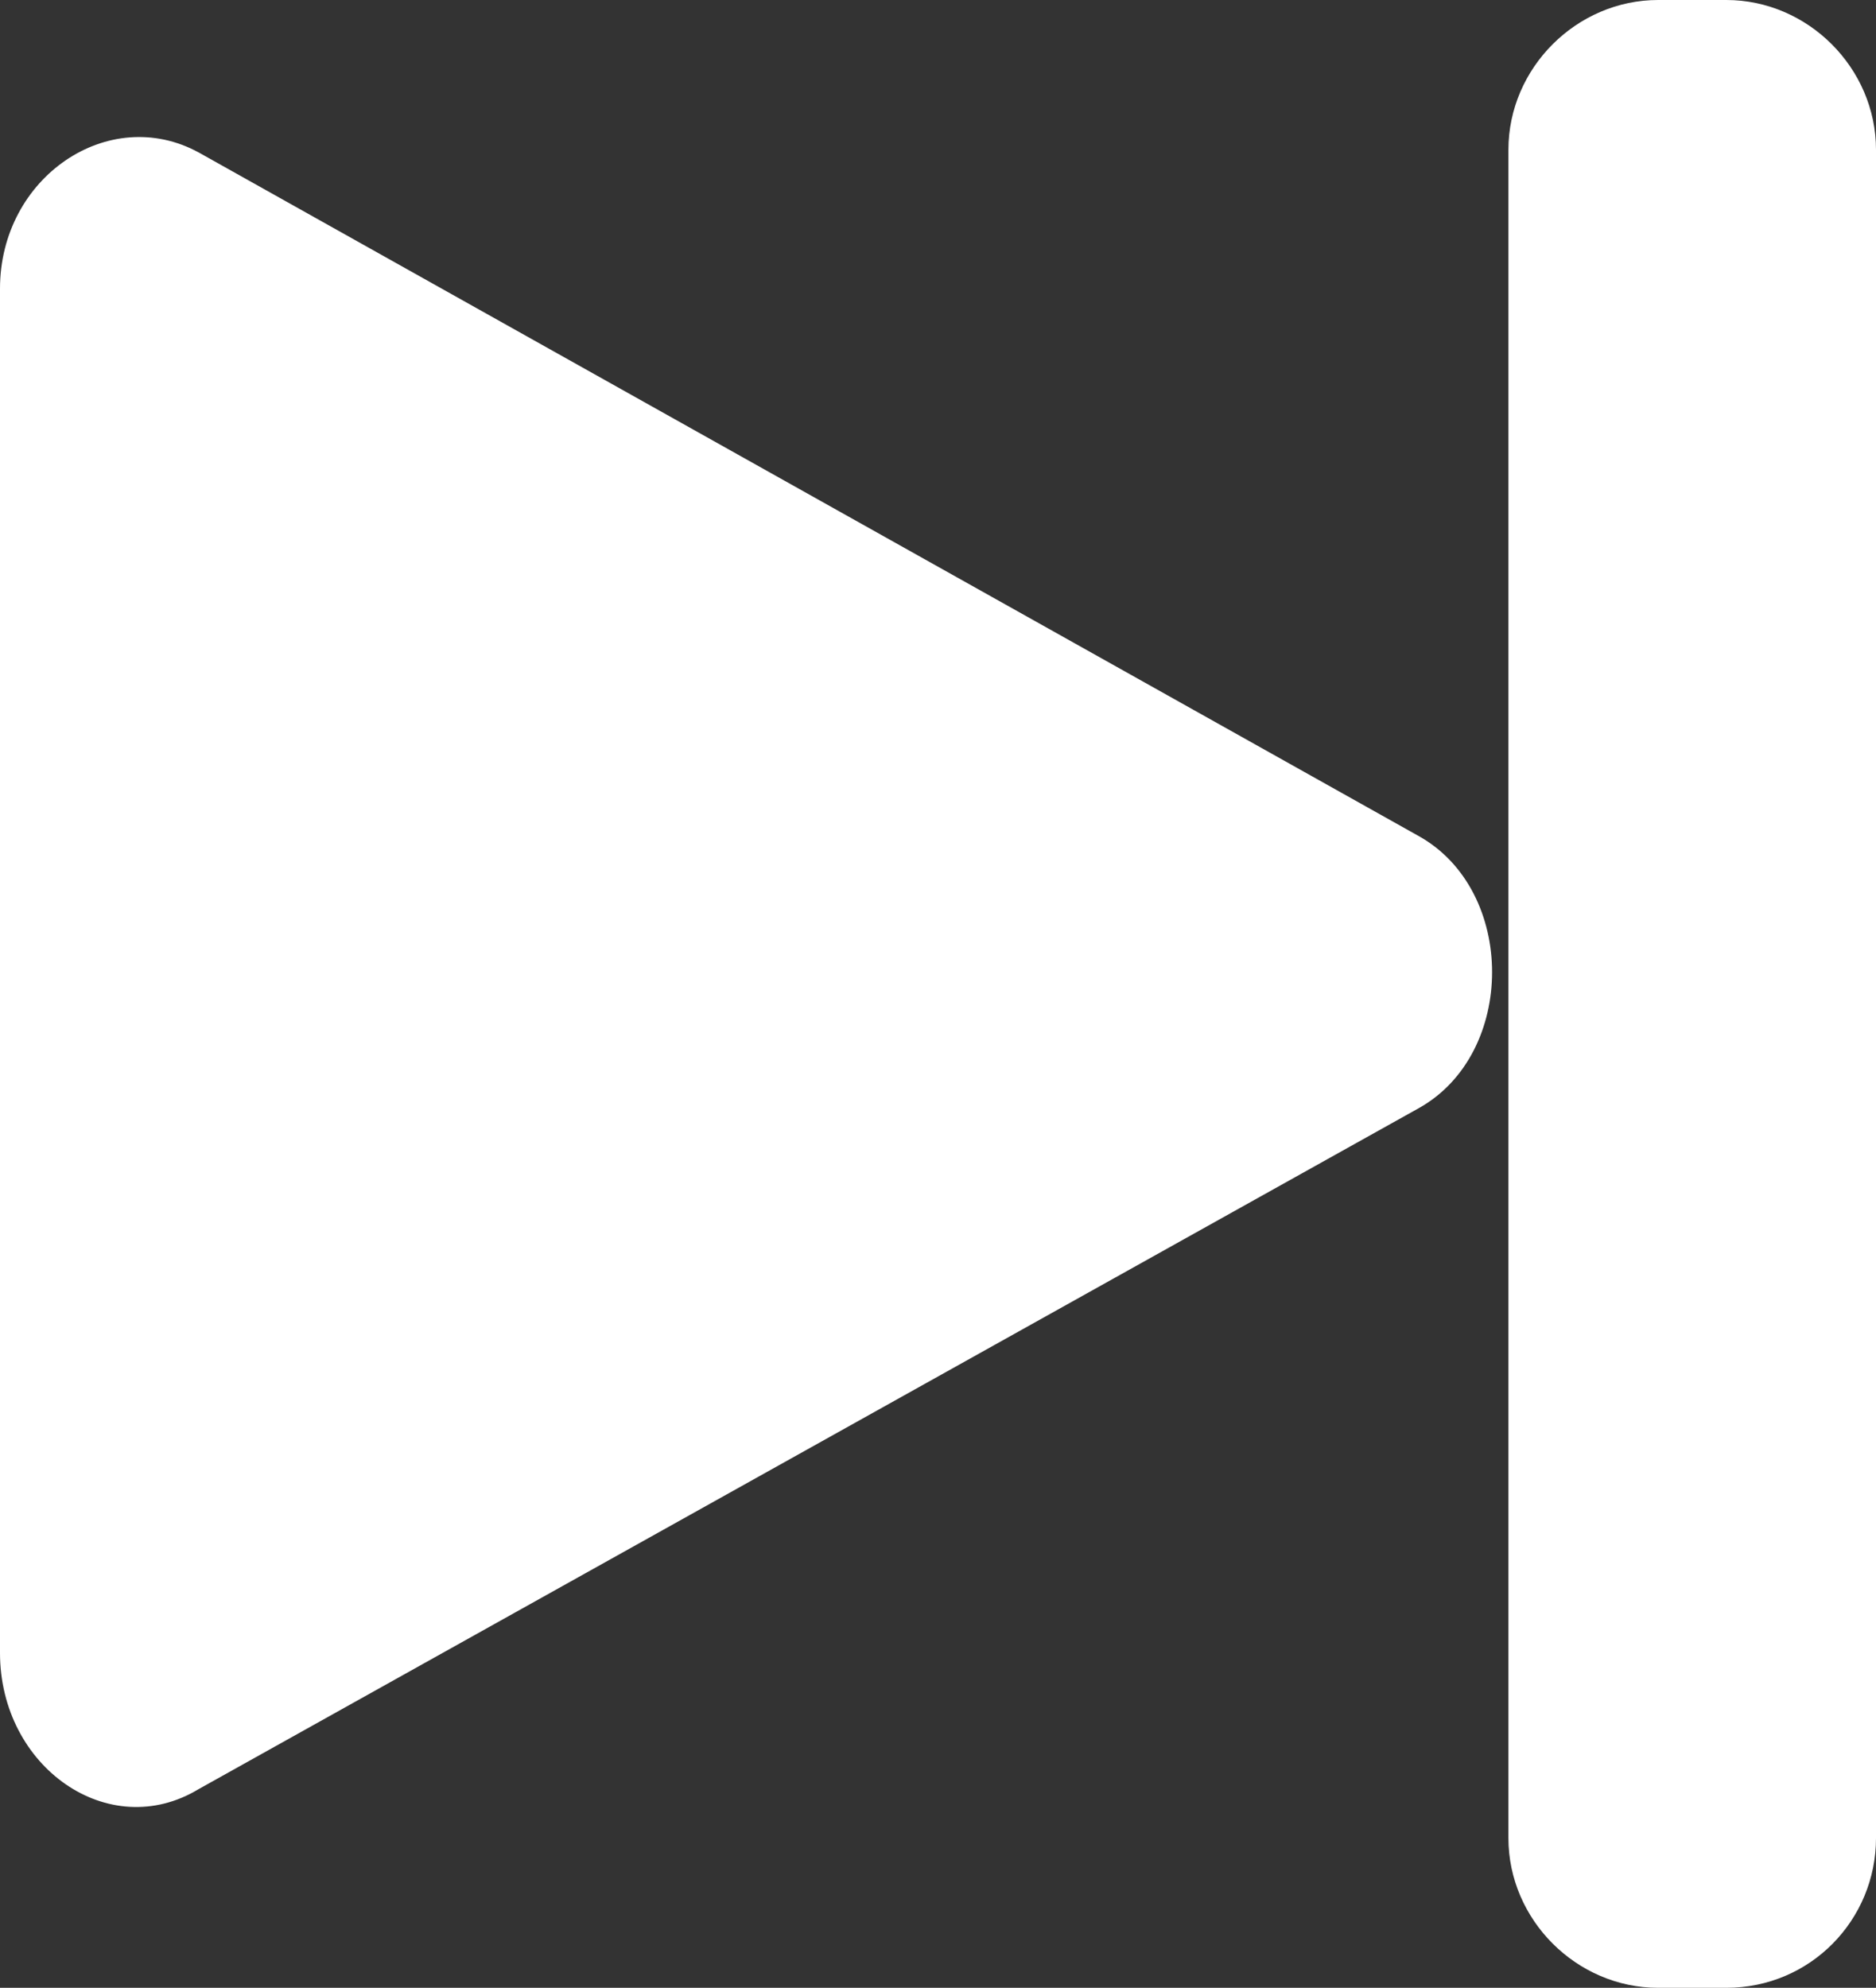 <?xml version="1.0" encoding="utf-8"?>
<!-- Generator: Adobe Illustrator 23.0.1, SVG Export Plug-In . SVG Version: 6.00 Build 0)  -->
<svg version="1.1" id="Layer_1" xmlns="http://www.w3.org/2000/svg" xmlns:xlink="http://www.w3.org/1999/xlink" x="0px" y="0px"
	 viewBox="0 0 68.9 73" style="enable-background:new 0 0 68.9 73;" xml:space="preserve">
<rect x="0" y="0" width="68.9" height="73" fill="#333333" stroke="none"/>
<style type="text/css">
	.st0{fill:#FFFFFF;}
</style>
<path class="st0" d="M0,60.7V10.6c0-4.1,4-6.8,7.3-5l44.8,25.1c3.6,2,3.6,8,0,10L7.3,65.7C4,67.7,0,64.9,0,60.7z"/>
<g>
	<path class="st0" d="M63.4,73h-2.5c-3,0-5.5-2.5-5.5-5.5v-62c0-3,2.5-5.5,5.5-5.5h2.5c3,0,5.5,2.5,5.5,5.5v62
		C68.9,70.5,66.5,73,63.4,73z"/>
</g>
</svg>
